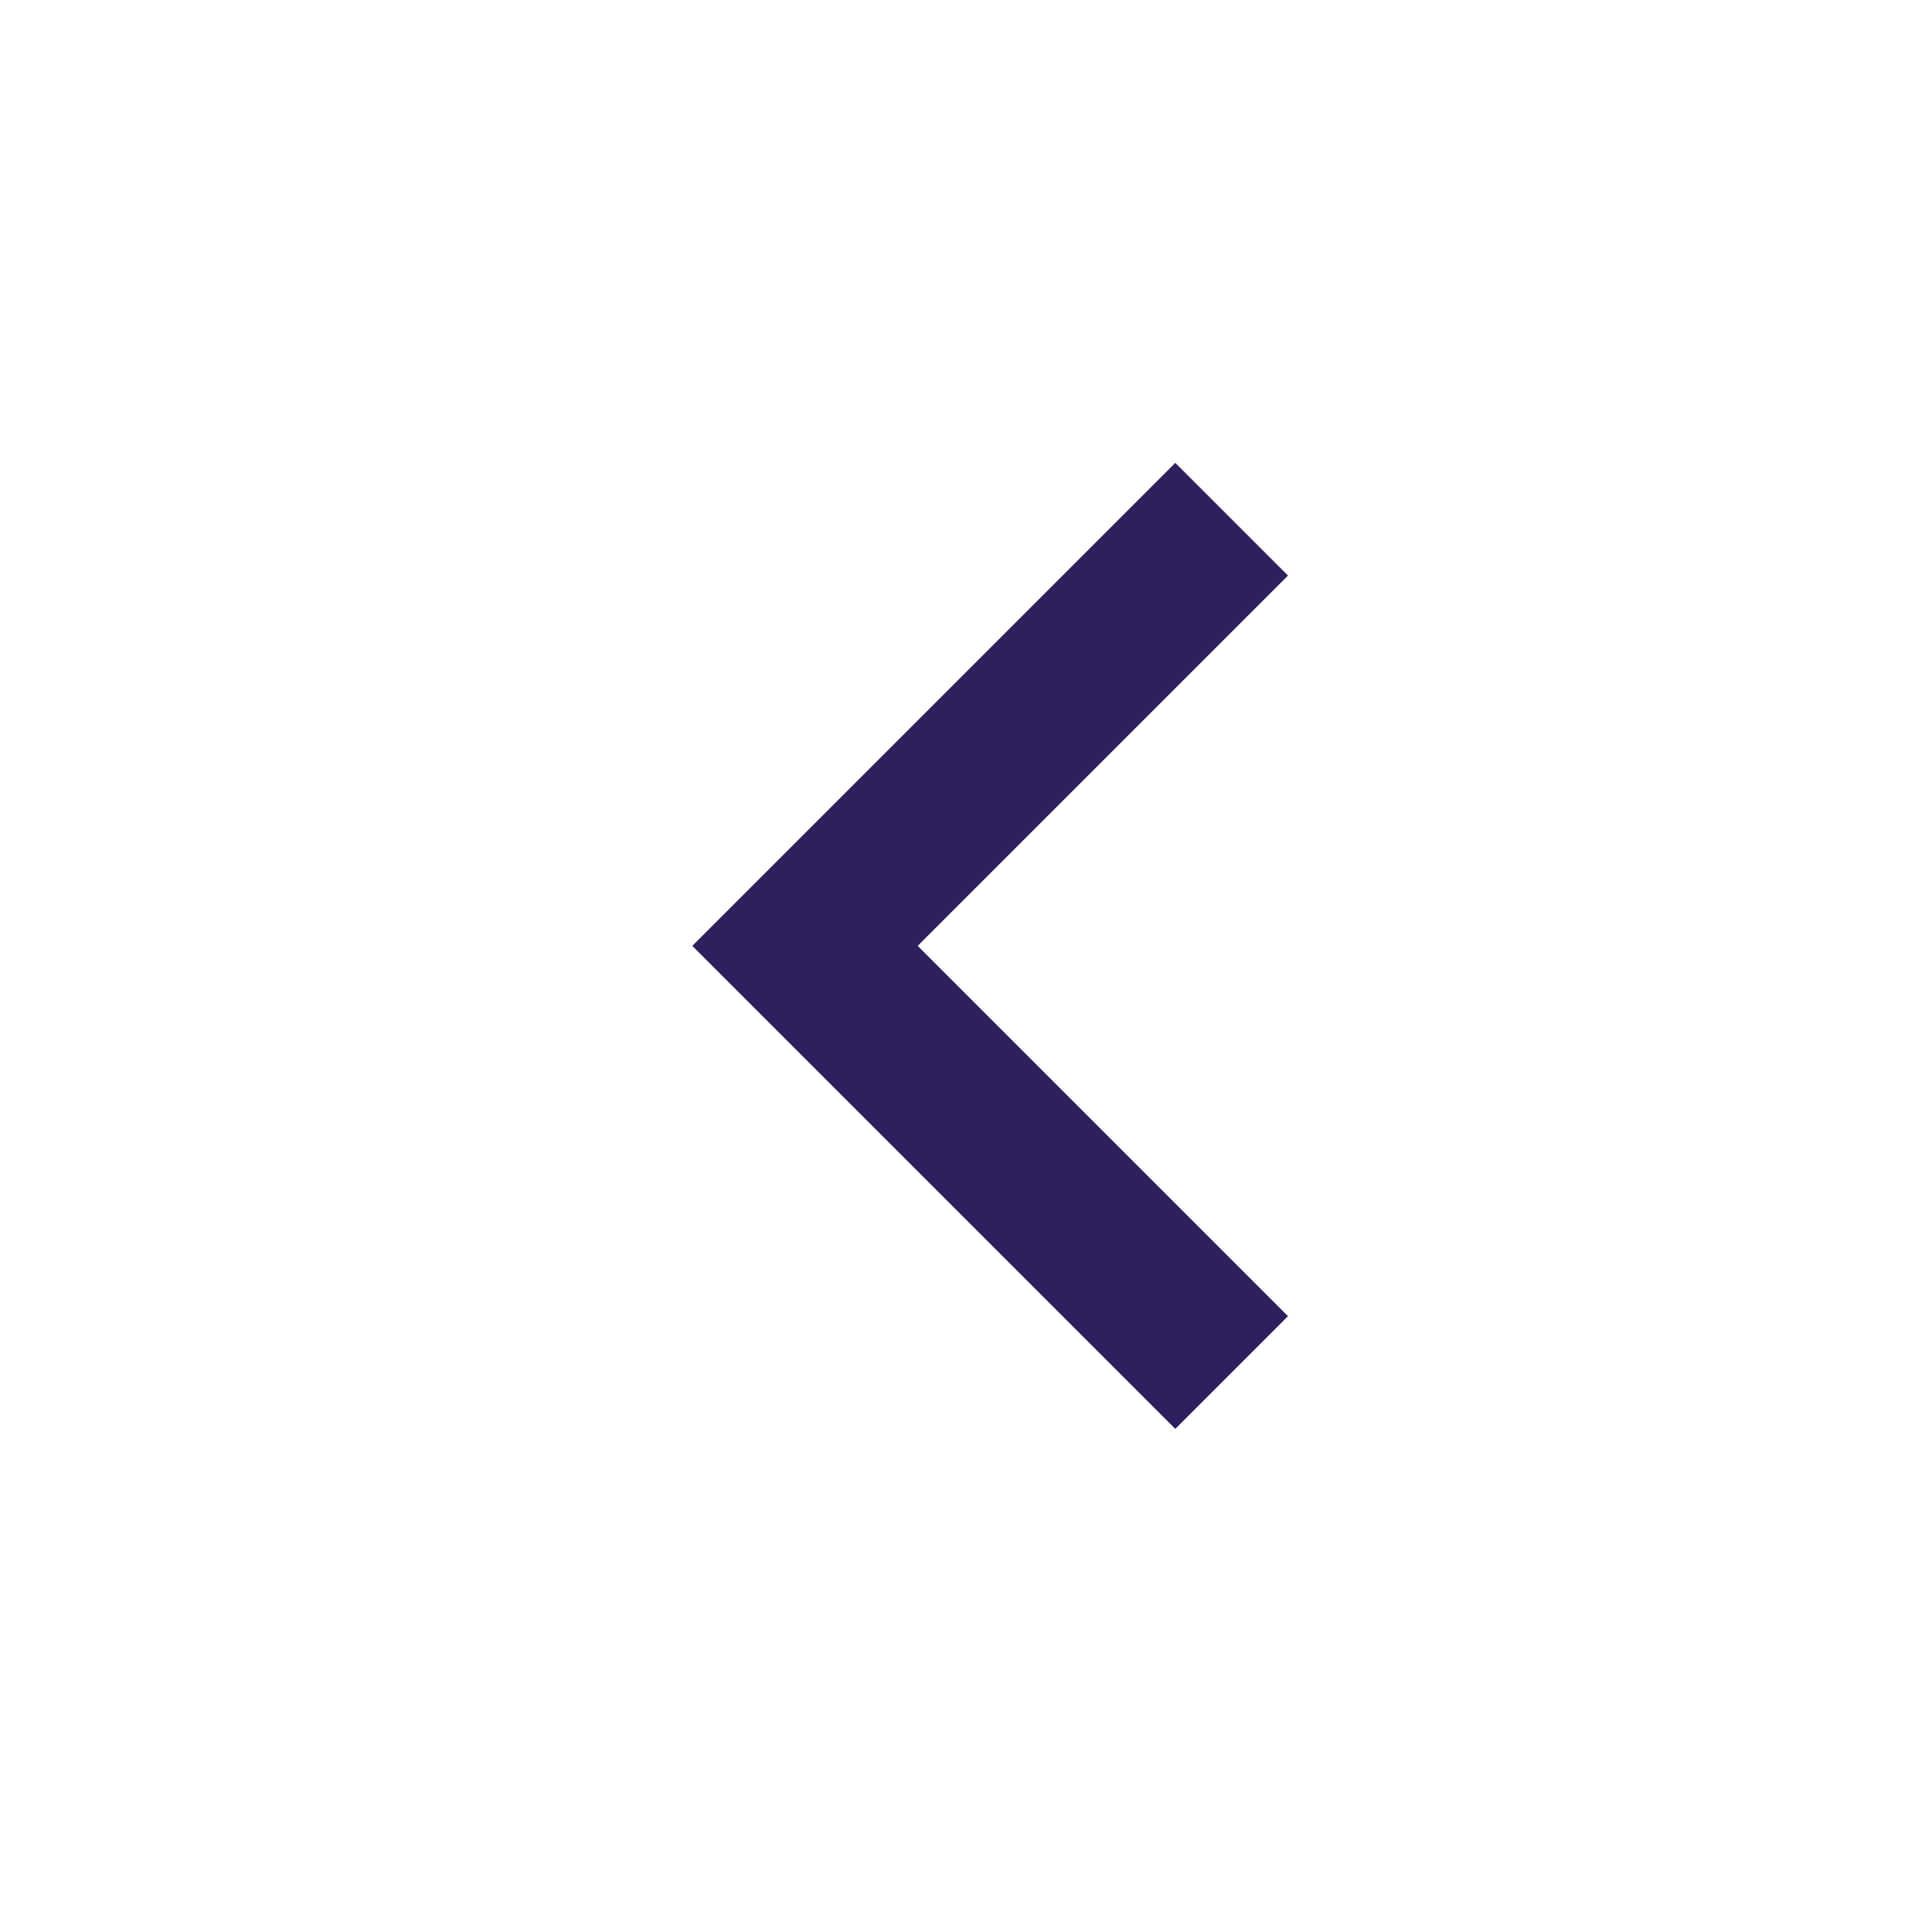 <?xml version="1.0" encoding="utf-8"?>
<!-- Generator: Adobe Illustrator 22.1.0, SVG Export Plug-In . SVG Version: 6.00 Build 0)  -->
<svg version="1.1" id="Layer_1" xmlns="http://www.w3.org/2000/svg" xmlns:xlink="http://www.w3.org/1999/xlink" x="0px" y="0px"
	 viewBox="0 0 48 48" style="enable-background:new 0 0 48 48;" xml:space="preserve">
<style type="text/css">
	.st0{fill:#2E205D;}
	.st1{fill:none;}
</style>
<path class="st0" d="M32,14.3l-9.2,9.2l9.2,9.2l-2.8,2.8l-12-12l12-12L32,14.3z"/>
<path class="st1" d="M0-0.5h48v48H0V-0.5z"/>
</svg>
